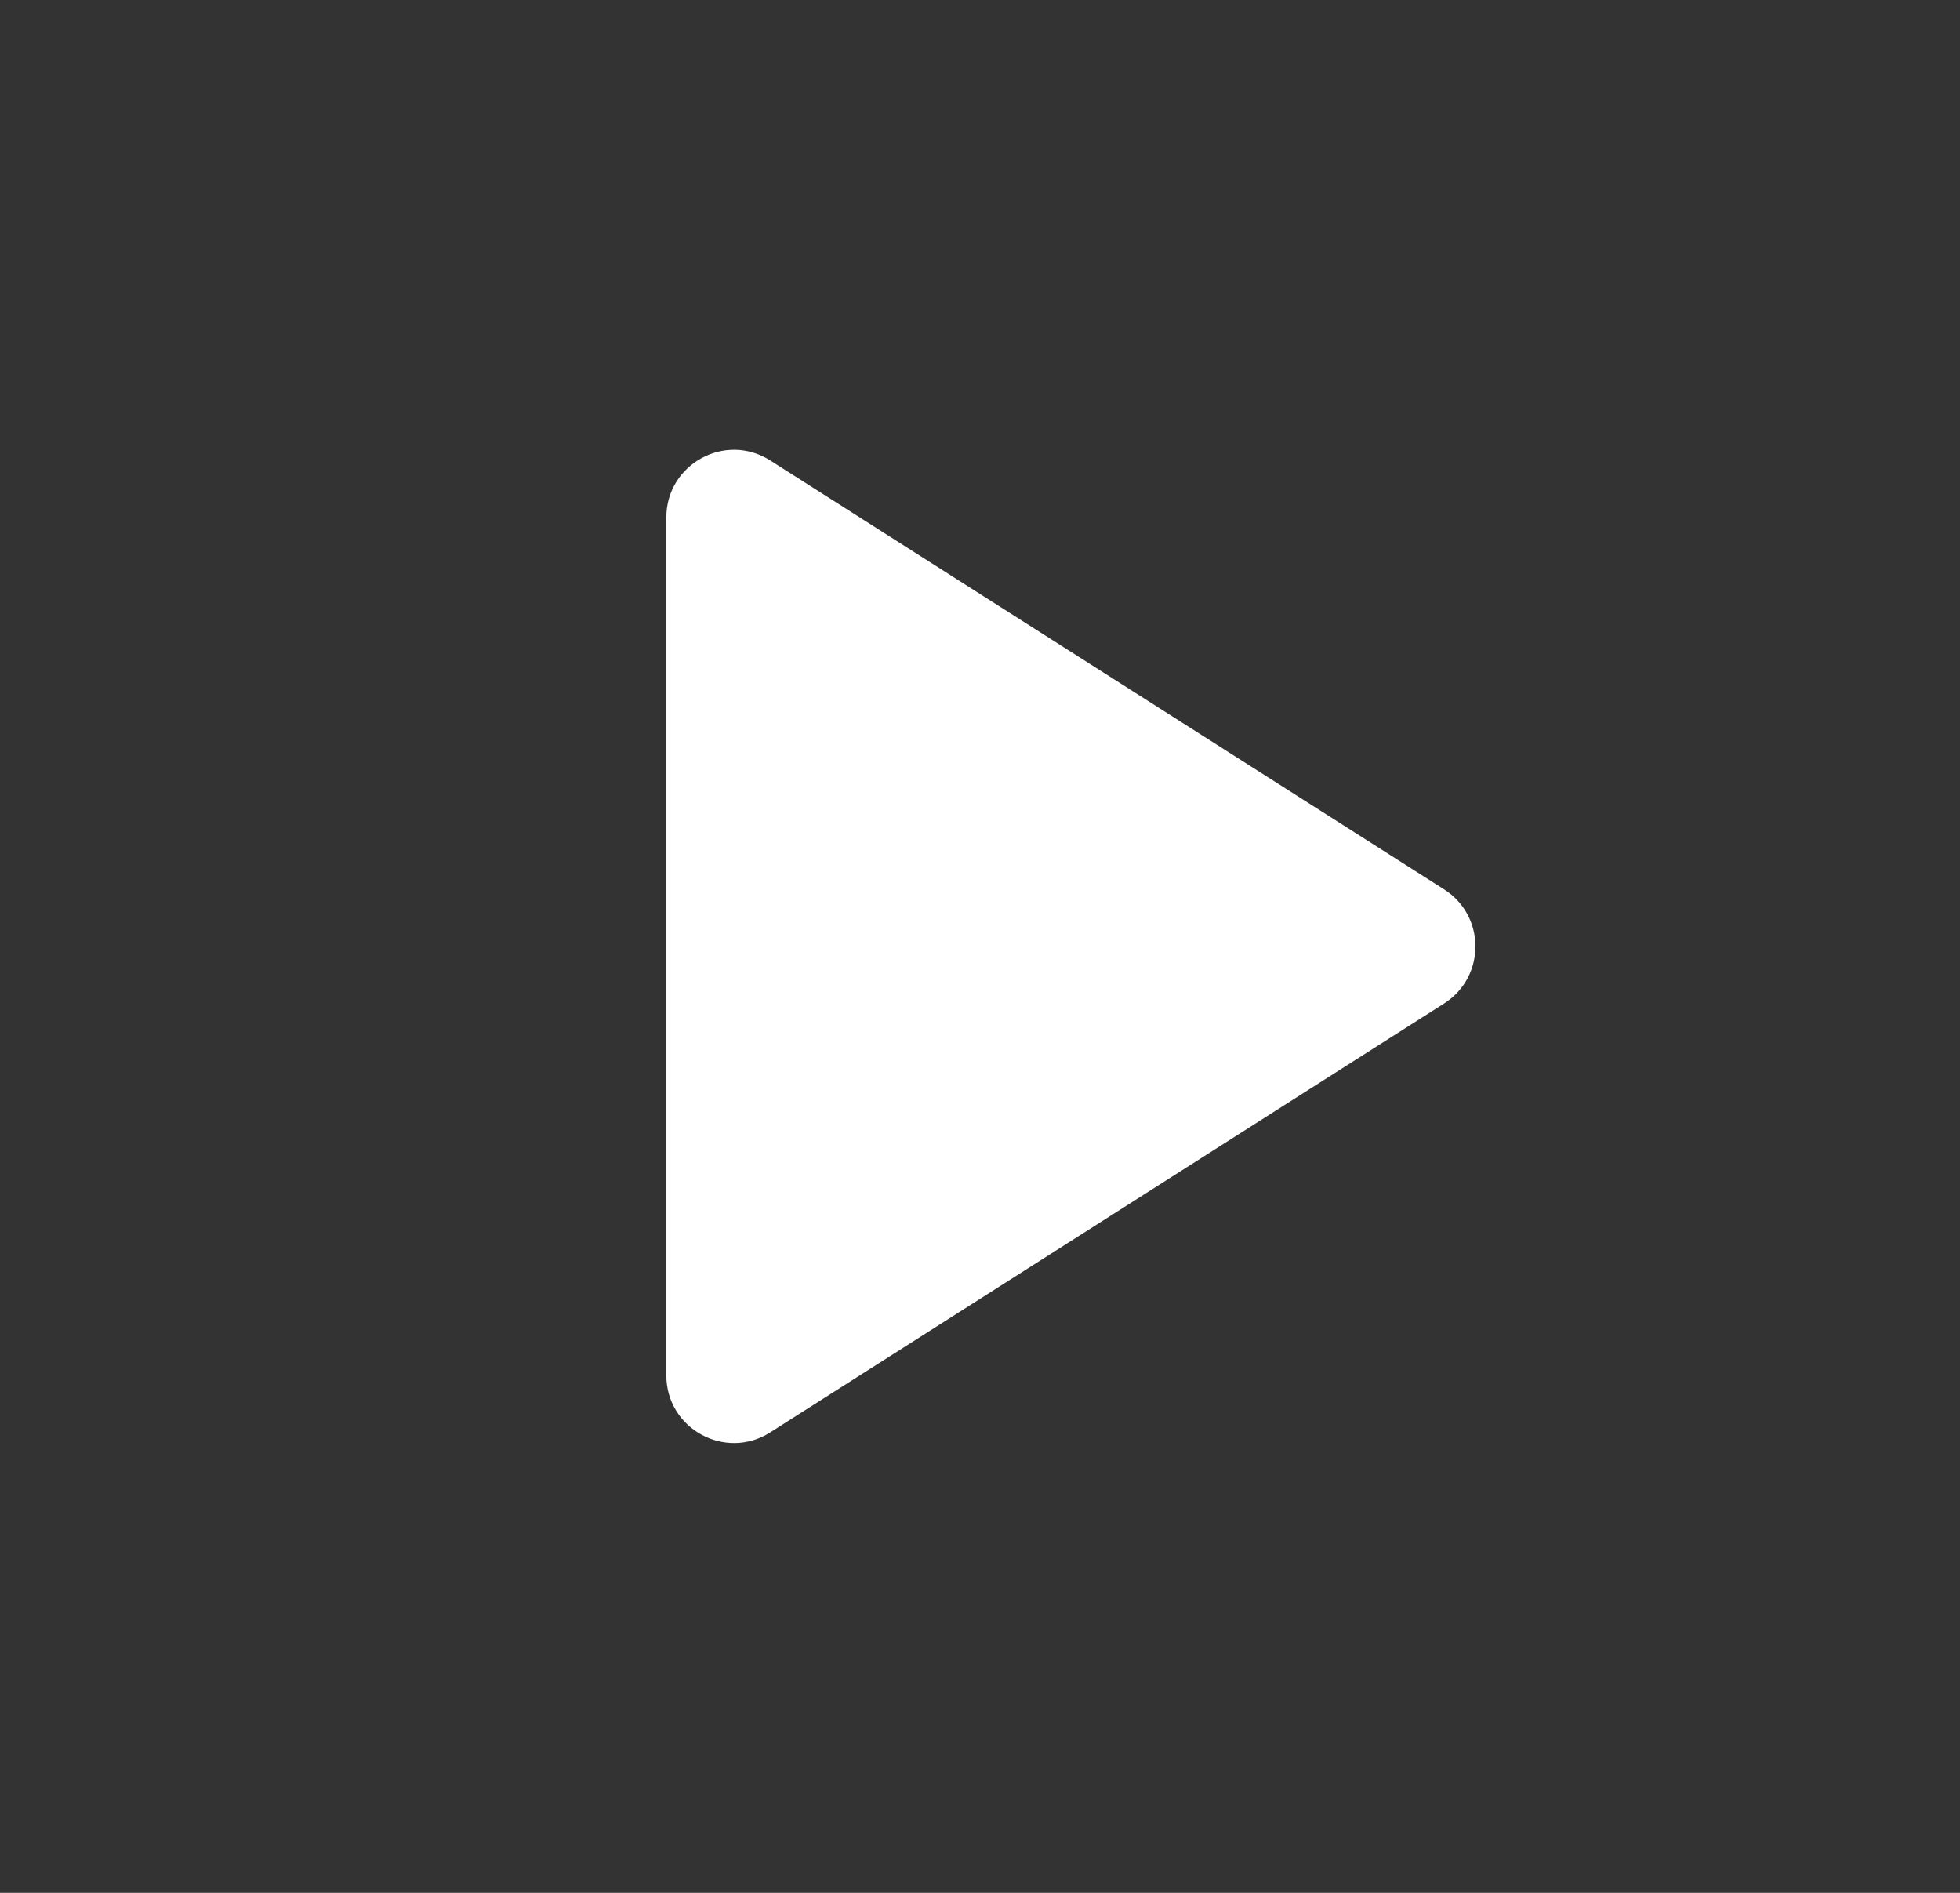 <svg width="29" height="28" viewBox="0 0 29 28" fill="none" xmlns="http://www.w3.org/2000/svg">
<rect x="0" y="0" width="29" height="28" fill="#333333" stroke="none"/>
<path d="M11.396 6.811C10.73 6.388 9.859 6.866 9.859 7.655V20.345C9.859 21.134 10.73 21.612 11.396 21.189L21.367 14.844C21.985 14.451 21.985 13.549 21.367 13.156L11.396 6.811Z" fill="white"/>
</svg>

